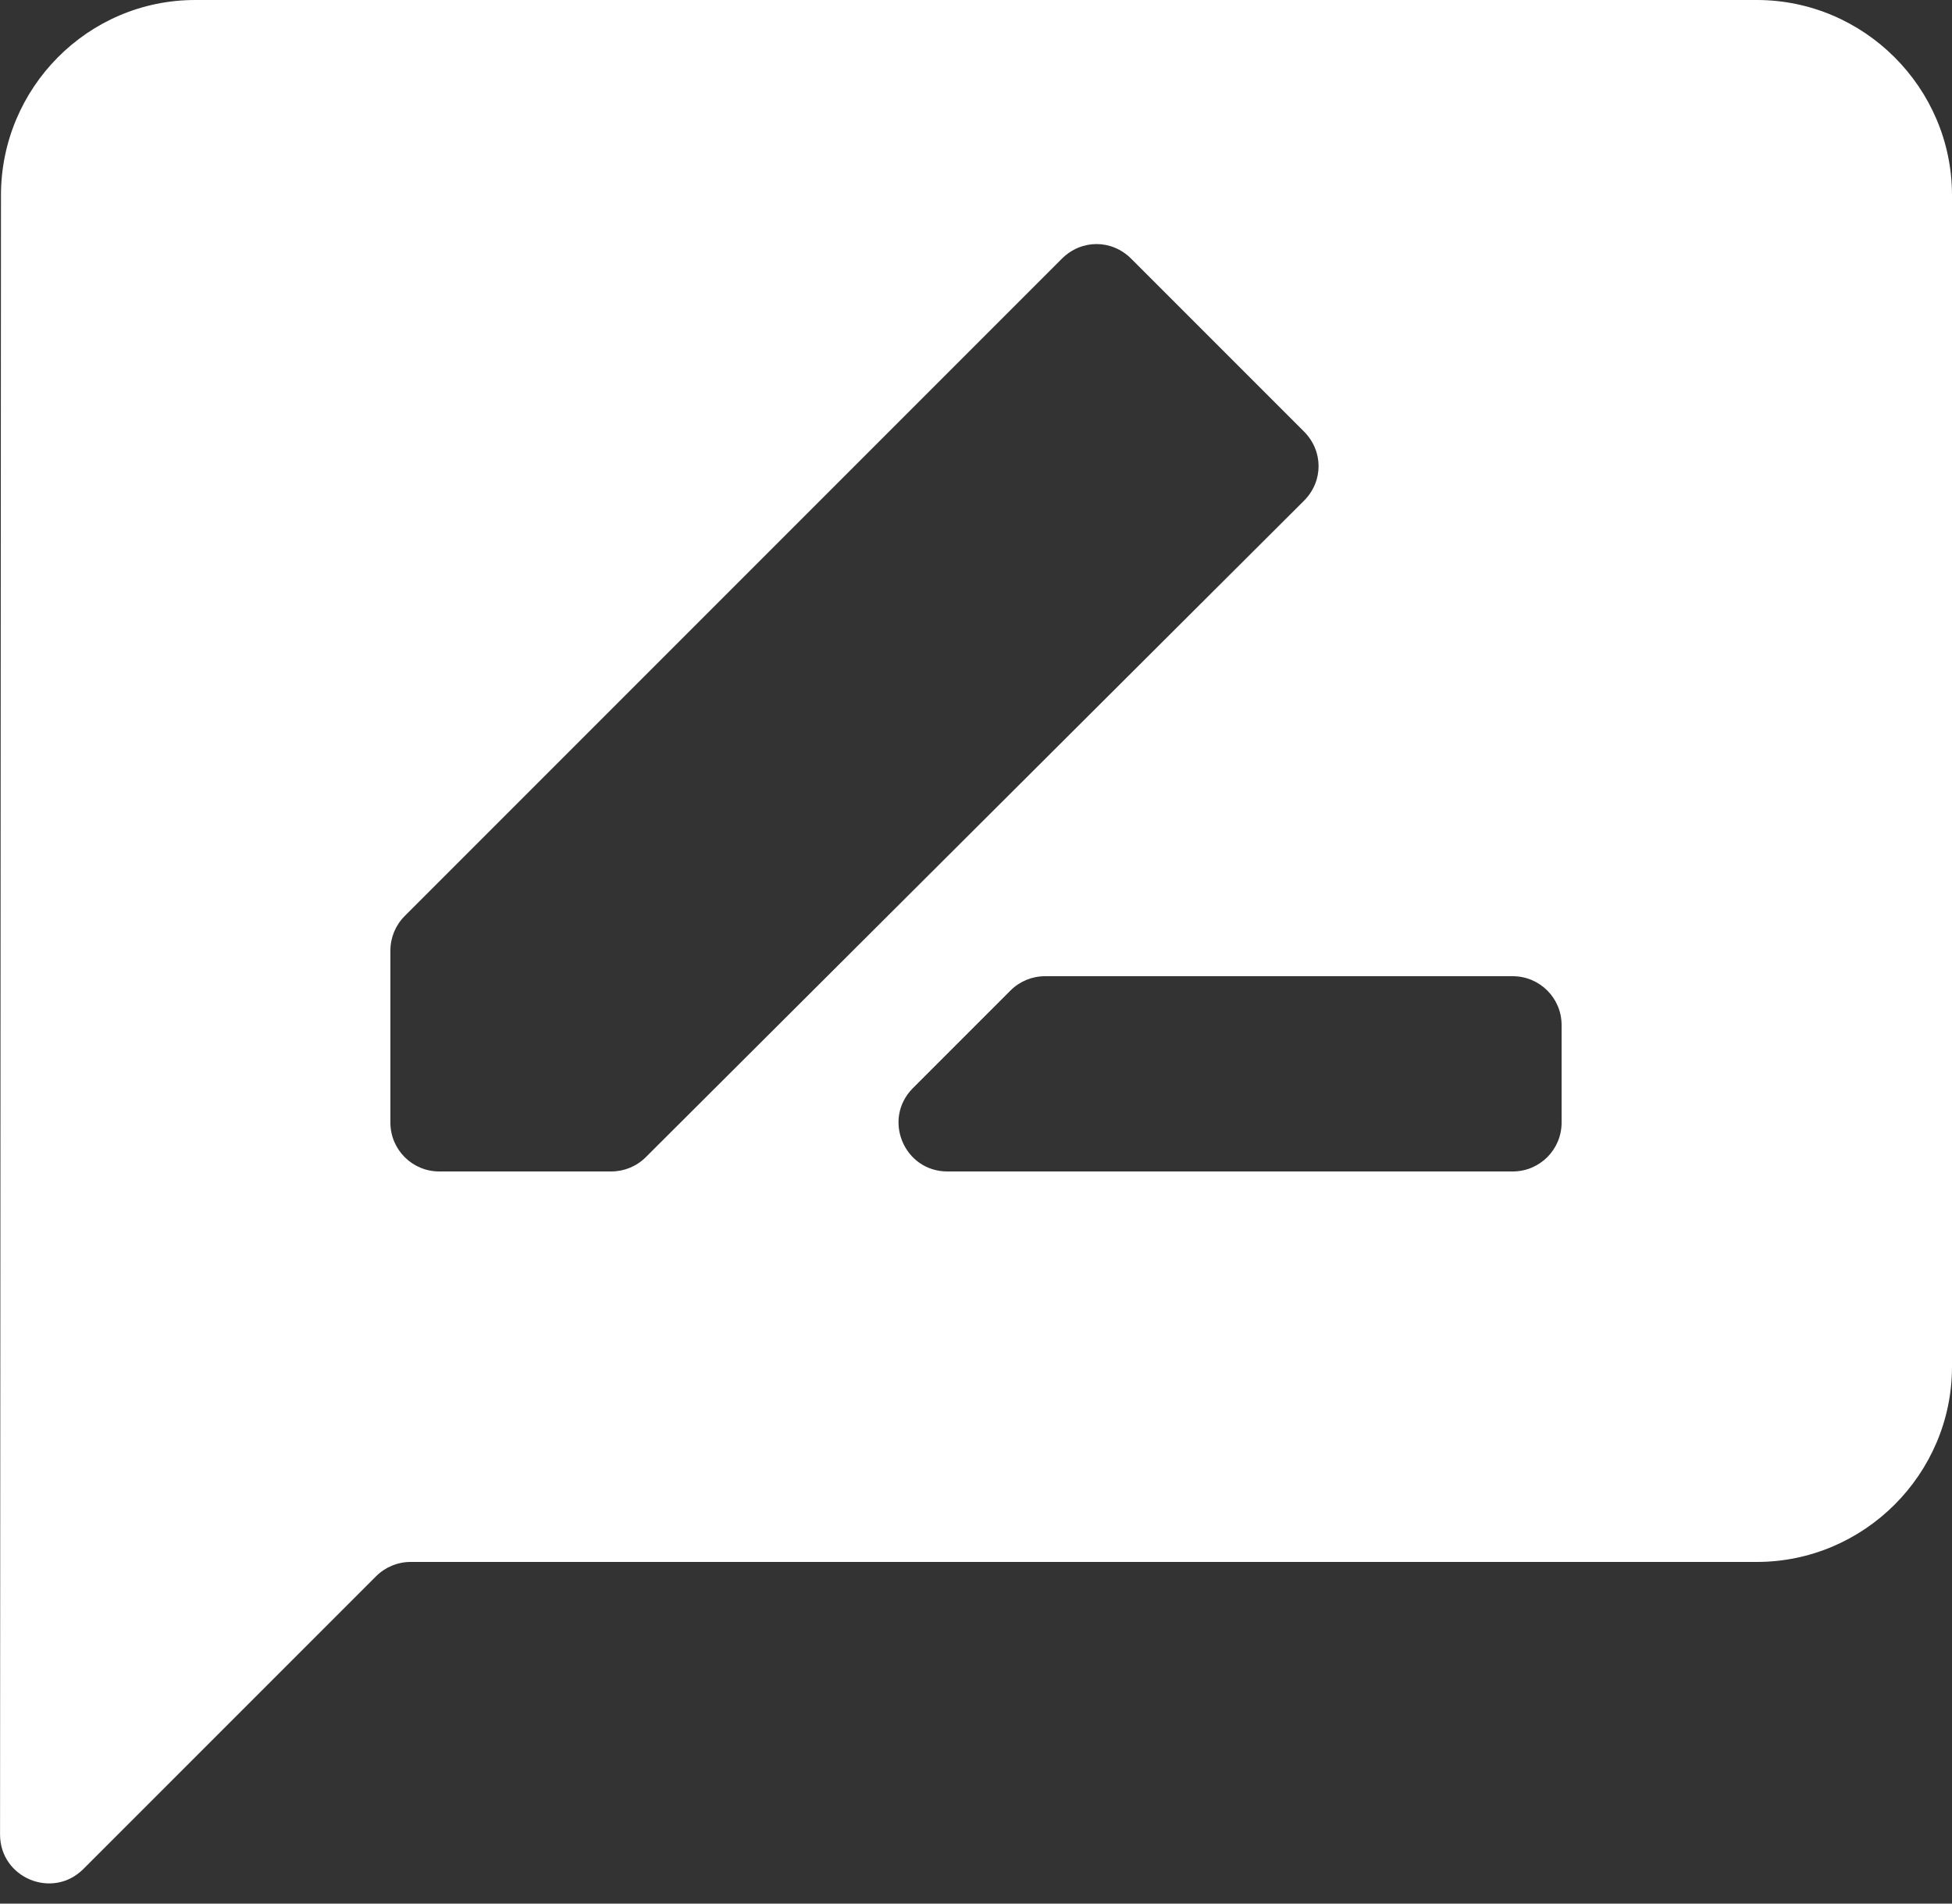 <svg width="40" height="39" viewBox="0 0 40 39" fill="none" xmlns="http://www.w3.org/2000/svg">
<rect x="0" y="0" width="40" height="39" fill="#333333" stroke="none"/>
<path d="M36 0H4C1.8 0 0.02 1.8 0.02 4L0.001 37.584C0.001 38.475 1.078 38.922 1.708 38.291L7.707 32.293C7.895 32.105 8.149 32 8.414 32H36C38.2 32 40 30.2 40 28V4C40 1.8 38.2 0 36 0ZM9 24C8.448 24 8 23.552 8 23V19.474C8 19.209 8.105 18.955 8.293 18.767L21.76 5.3C22.16 4.9 22.78 4.9 23.18 5.3L26.72 8.84C27.12 9.24 27.12 9.86 26.72 10.26L13.233 23.708C13.045 23.895 12.791 24 12.527 24H9ZM32 23C32 23.552 31.552 24 31 24H19.414C18.523 24 18.077 22.923 18.707 22.293L20.707 20.293C20.895 20.105 21.149 20 21.414 20H31C31.552 20 32 20.448 32 21V23Z" fill="white"/>
</svg>
